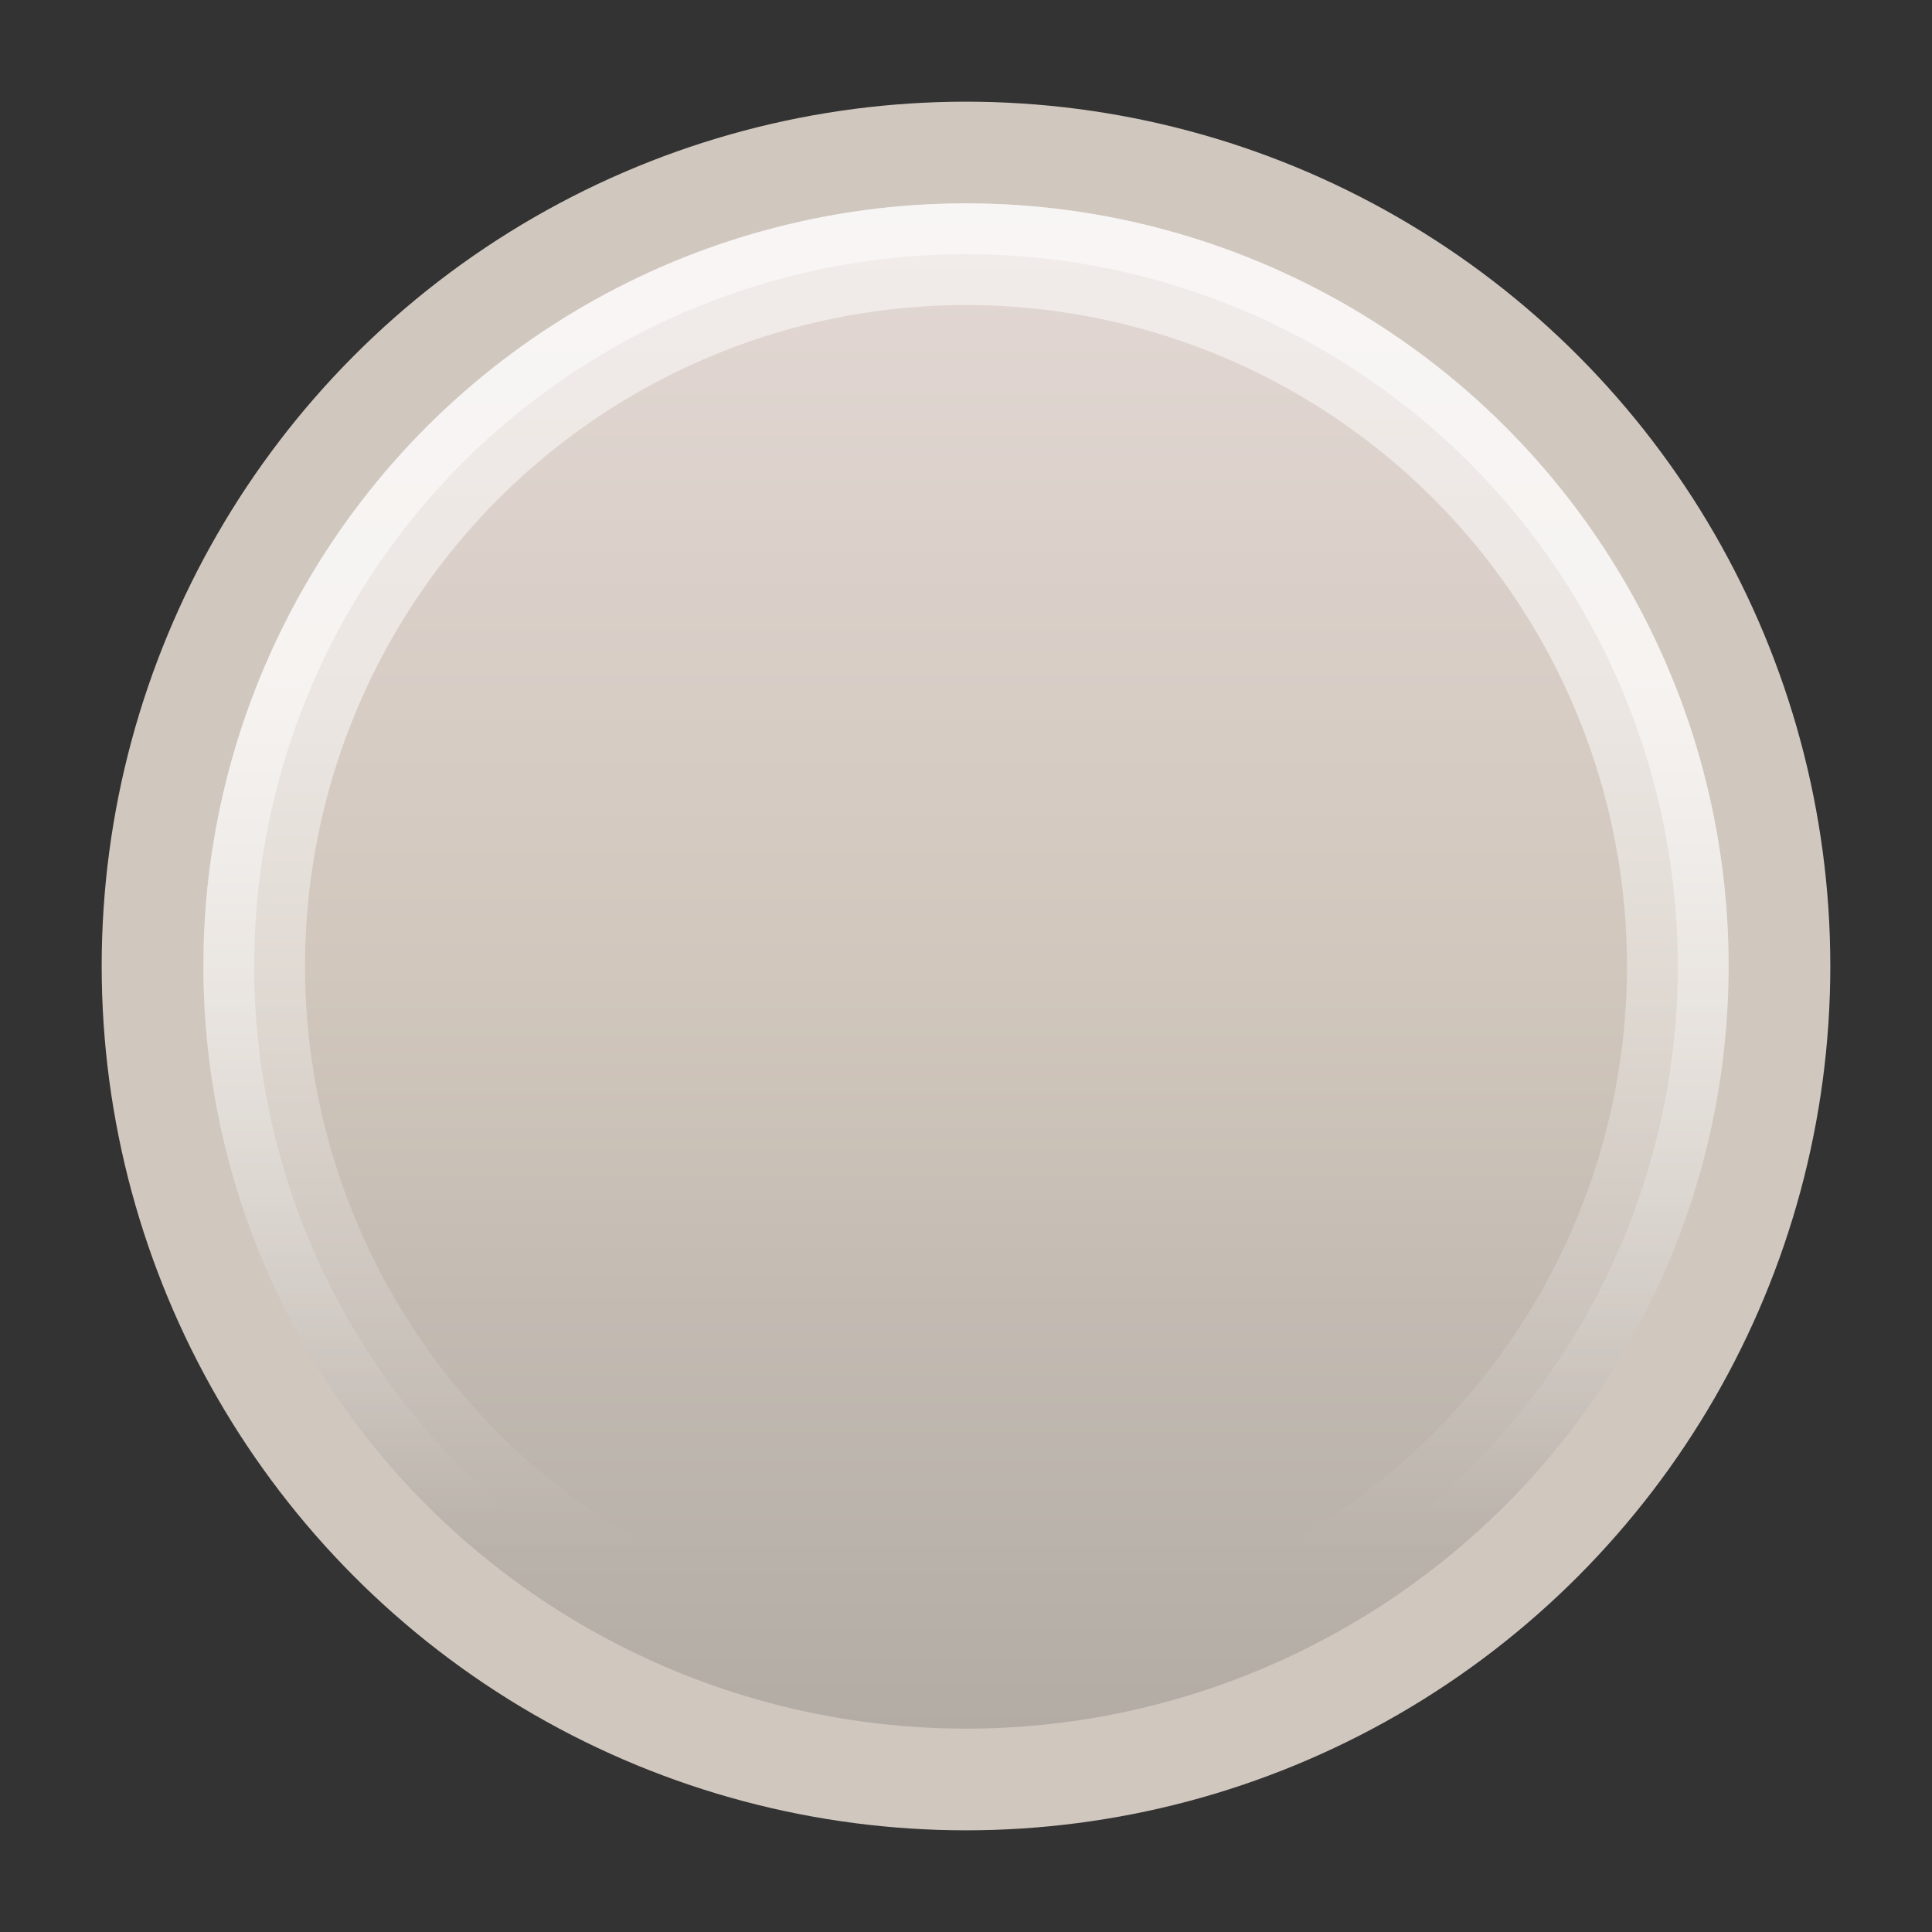 <?xml version="1.0" encoding="UTF-8" standalone="no"?>
<!-- Created with Inkscape (http://www.inkscape.org/) -->

<svg
   xmlns:dc="http://purl.org/dc/elements/1.1/"
   xmlns:cc="http://creativecommons.org/ns#"
   xmlns:rdf="http://www.w3.org/1999/02/22-rdf-syntax-ns#"
   xmlns:svg="http://www.w3.org/2000/svg"
   xmlns="http://www.w3.org/2000/svg"
   xmlns:xlink="http://www.w3.org/1999/xlink"
   xmlns:sodipodi="http://sodipodi.sourceforge.net/DTD/sodipodi-0.dtd"
   xmlns:inkscape="http://www.inkscape.org/namespaces/inkscape"
   width="19"
   height="19"
   id="svg7526"
   version="1.1"
   inkscape:version="0.48.4 r9939"
   viewBox="0 0 19 19"
   sodipodi:docname="minimize.svg">
  <rect x="0" y="0" width="19" height="19" fill="#333333" stroke="none"/>
  <defs
     id="defs7528">
    <linearGradient
       inkscape:collect="always"
       xlink:href="#linearGradient4773"
       id="linearGradient4841"
       gradientUnits="userSpaceOnUse"
       gradientTransform="translate(-1072.362,-1053.362)"
       x1="2"
       y1="1062.862"
       x2="17"
       y2="1062.862" />
    <linearGradient
       id="linearGradient4773">
      <stop
         id="stop5017"
         offset="0"
         style="stop-color:#b2aca5;stop-opacity:1;" />
      <stop
         style="stop-color:#d1c7bd;stop-opacity:1;"
         offset="0.5"
         id="stop5019" />
      <stop
         id="stop5021"
         offset="1"
         style="stop-color:#e3d8d4;stop-opacity:1;" />
    </linearGradient>
    <linearGradient
       inkscape:collect="always"
       xlink:href="#linearGradient4521"
       id="linearGradient4843"
       gradientUnits="userSpaceOnUse"
       gradientTransform="translate(2125.724,0)"
       x1="-1065.362"
       y1="9.5"
       x2="-1057.149"
       y2="9.5" />
    <linearGradient
       id="linearGradient4521"
       inkscape:collect="always">
      <stop
         id="stop4293"
         offset="0"
         style="stop-color:#ffffff;stop-opacity:1;" />
      <stop
         id="stop4295"
         offset="1"
         style="stop-color:#ffffff;stop-opacity:0;" />
    </linearGradient>
    <linearGradient
       inkscape:collect="always"
       xlink:href="#linearGradient4521"
       id="linearGradient4845"
       gradientUnits="userSpaceOnUse"
       gradientTransform="matrix(1.036,0,0,1.036,2163.681,-0.339)"
       x1="-1065.276"
       y1="9.5"
       x2="-1057.346"
       y2="9.5" />
  </defs>
  <sodipodi:namedview
     id="base"
     pagecolor="#ffffff"
     bordercolor="#666666"
     borderopacity="1.0"
     inkscape:pageopacity="0.0"
     inkscape:pageshadow="2"
     inkscape:zoom="11.2"
     inkscape:cx="-0.038446944"
     inkscape:cy="13.535768"
     inkscape:document-units="px"
     inkscape:current-layer="g4828"
     showgrid="false"
     fit-margin-top="0"
     fit-margin-left="0"
     fit-margin-right="0"
     fit-margin-bottom="0"
     inkscape:window-width="965"
     inkscape:window-height="787"
     inkscape:window-x="566"
     inkscape:window-y="154"
     inkscape:window-maximized="0" />
  <g
     inkscape:label="Layer 1"
     inkscape:groupmode="layer"
     id="layer1"
     transform="translate(-156.214,-617.148)">
    <g
       style="display:inline"
       id="g4828"
       inkscape:export-filename="close.png"
       inkscape:export-xdpi="90"
       inkscape:export-ydpi="90"
       transform="translate(156.214,-436.214)">
      <circle
         r="8.5"
         cy="1062.862"
         cx="9.5"
         id="circle4830"
         style="color:#000000;fill:#d0c7bf;fill-opacity:1;fill-rule:nonzero;stroke:none;stroke-width:8;marker:none;visibility:visible;display:inline;overflow:visible;enable-background:accumulate"
         d="m 18,1062.862 c 0,4.694 -3.806,8.5 -8.5,8.5 -4.694,0 -8.5,-3.806 -8.5,-8.5 0,-4.694 3.806,-8.5 8.5,-8.5 4.694,0 8.5,3.806 8.5,8.5 z" />
      <circle
         transform="matrix(0,-1,1,0,0,0)"
         style="color:#000000;fill:url(#linearGradient4841);fill-opacity:1.0;fill-rule:nonzero;stroke:none;stroke-width:8;marker:none;visibility:visible;display:inline;overflow:visible;enable-background:accumulate"
         id="circle4832"
         cx="-1062.862"
         cy="9.5"
         r="7.5"
         d="m -1055.362,9.5 c 0,4.142 -3.358,7.5 -7.5,7.5 -4.142,0 -7.5,-3.358 -7.5,-7.5 0,-4.142 3.358,-7.5 7.5,-7.5 4.142,0 7.5,3.358 7.5,7.5 z" />
      <circle
         r="7"
         cy="9.5"
         cx="1062.862"
         id="circle4834"
         style="opacity:0.5;color:#000000;fill:none;stroke:url(#linearGradient4843);stroke-width:1;stroke-miterlimit:4;stroke-dasharray:none;marker:none;visibility:visible;display:inline;overflow:visible;enable-background:accumulate"
         transform="matrix(0,1,1,0,0,0)"
         d="m 1069.862,9.5 c 0,3.866 -3.134,7 -7,7 -3.866,0 -7,-3.134 -7,-7 0,-3.866 3.134,-7 7,-7 3.866,0 7,3.134 7,7 z" />
      <circle
         transform="matrix(0,1,1,0,0,0)"
         style="opacity:0.5;color:#000000;fill:none;stroke:url(#linearGradient4845);stroke-width:0.5;stroke-miterlimit:4;stroke-dasharray:none;marker:none;visibility:visible;display:inline;overflow:visible;enable-background:accumulate"
         id="circle4836"
         cx="1062.862"
         cy="9.5"
         r="7.25"
         d="m 1070.112,9.5 c 0,4.004 -3.246,7.25 -7.25,7.25 -4.004,0 -7.25,-3.246 -7.25,-7.25 0,-4.004 3.246,-7.25 7.25,-7.25 4.004,0 7.25,3.246 7.25,7.25 z" />
      <rect
         y="1053.362"
         x="-7.3563765e-06"
         height="19"
         width="19"
         id="rect4839"
         style="color:#000000;fill:none;stroke:none;stroke-width:1;marker:none;visibility:visible;display:inline;overflow:visible;enable-background:accumulate" />
    </g>
  </g>
</svg>
